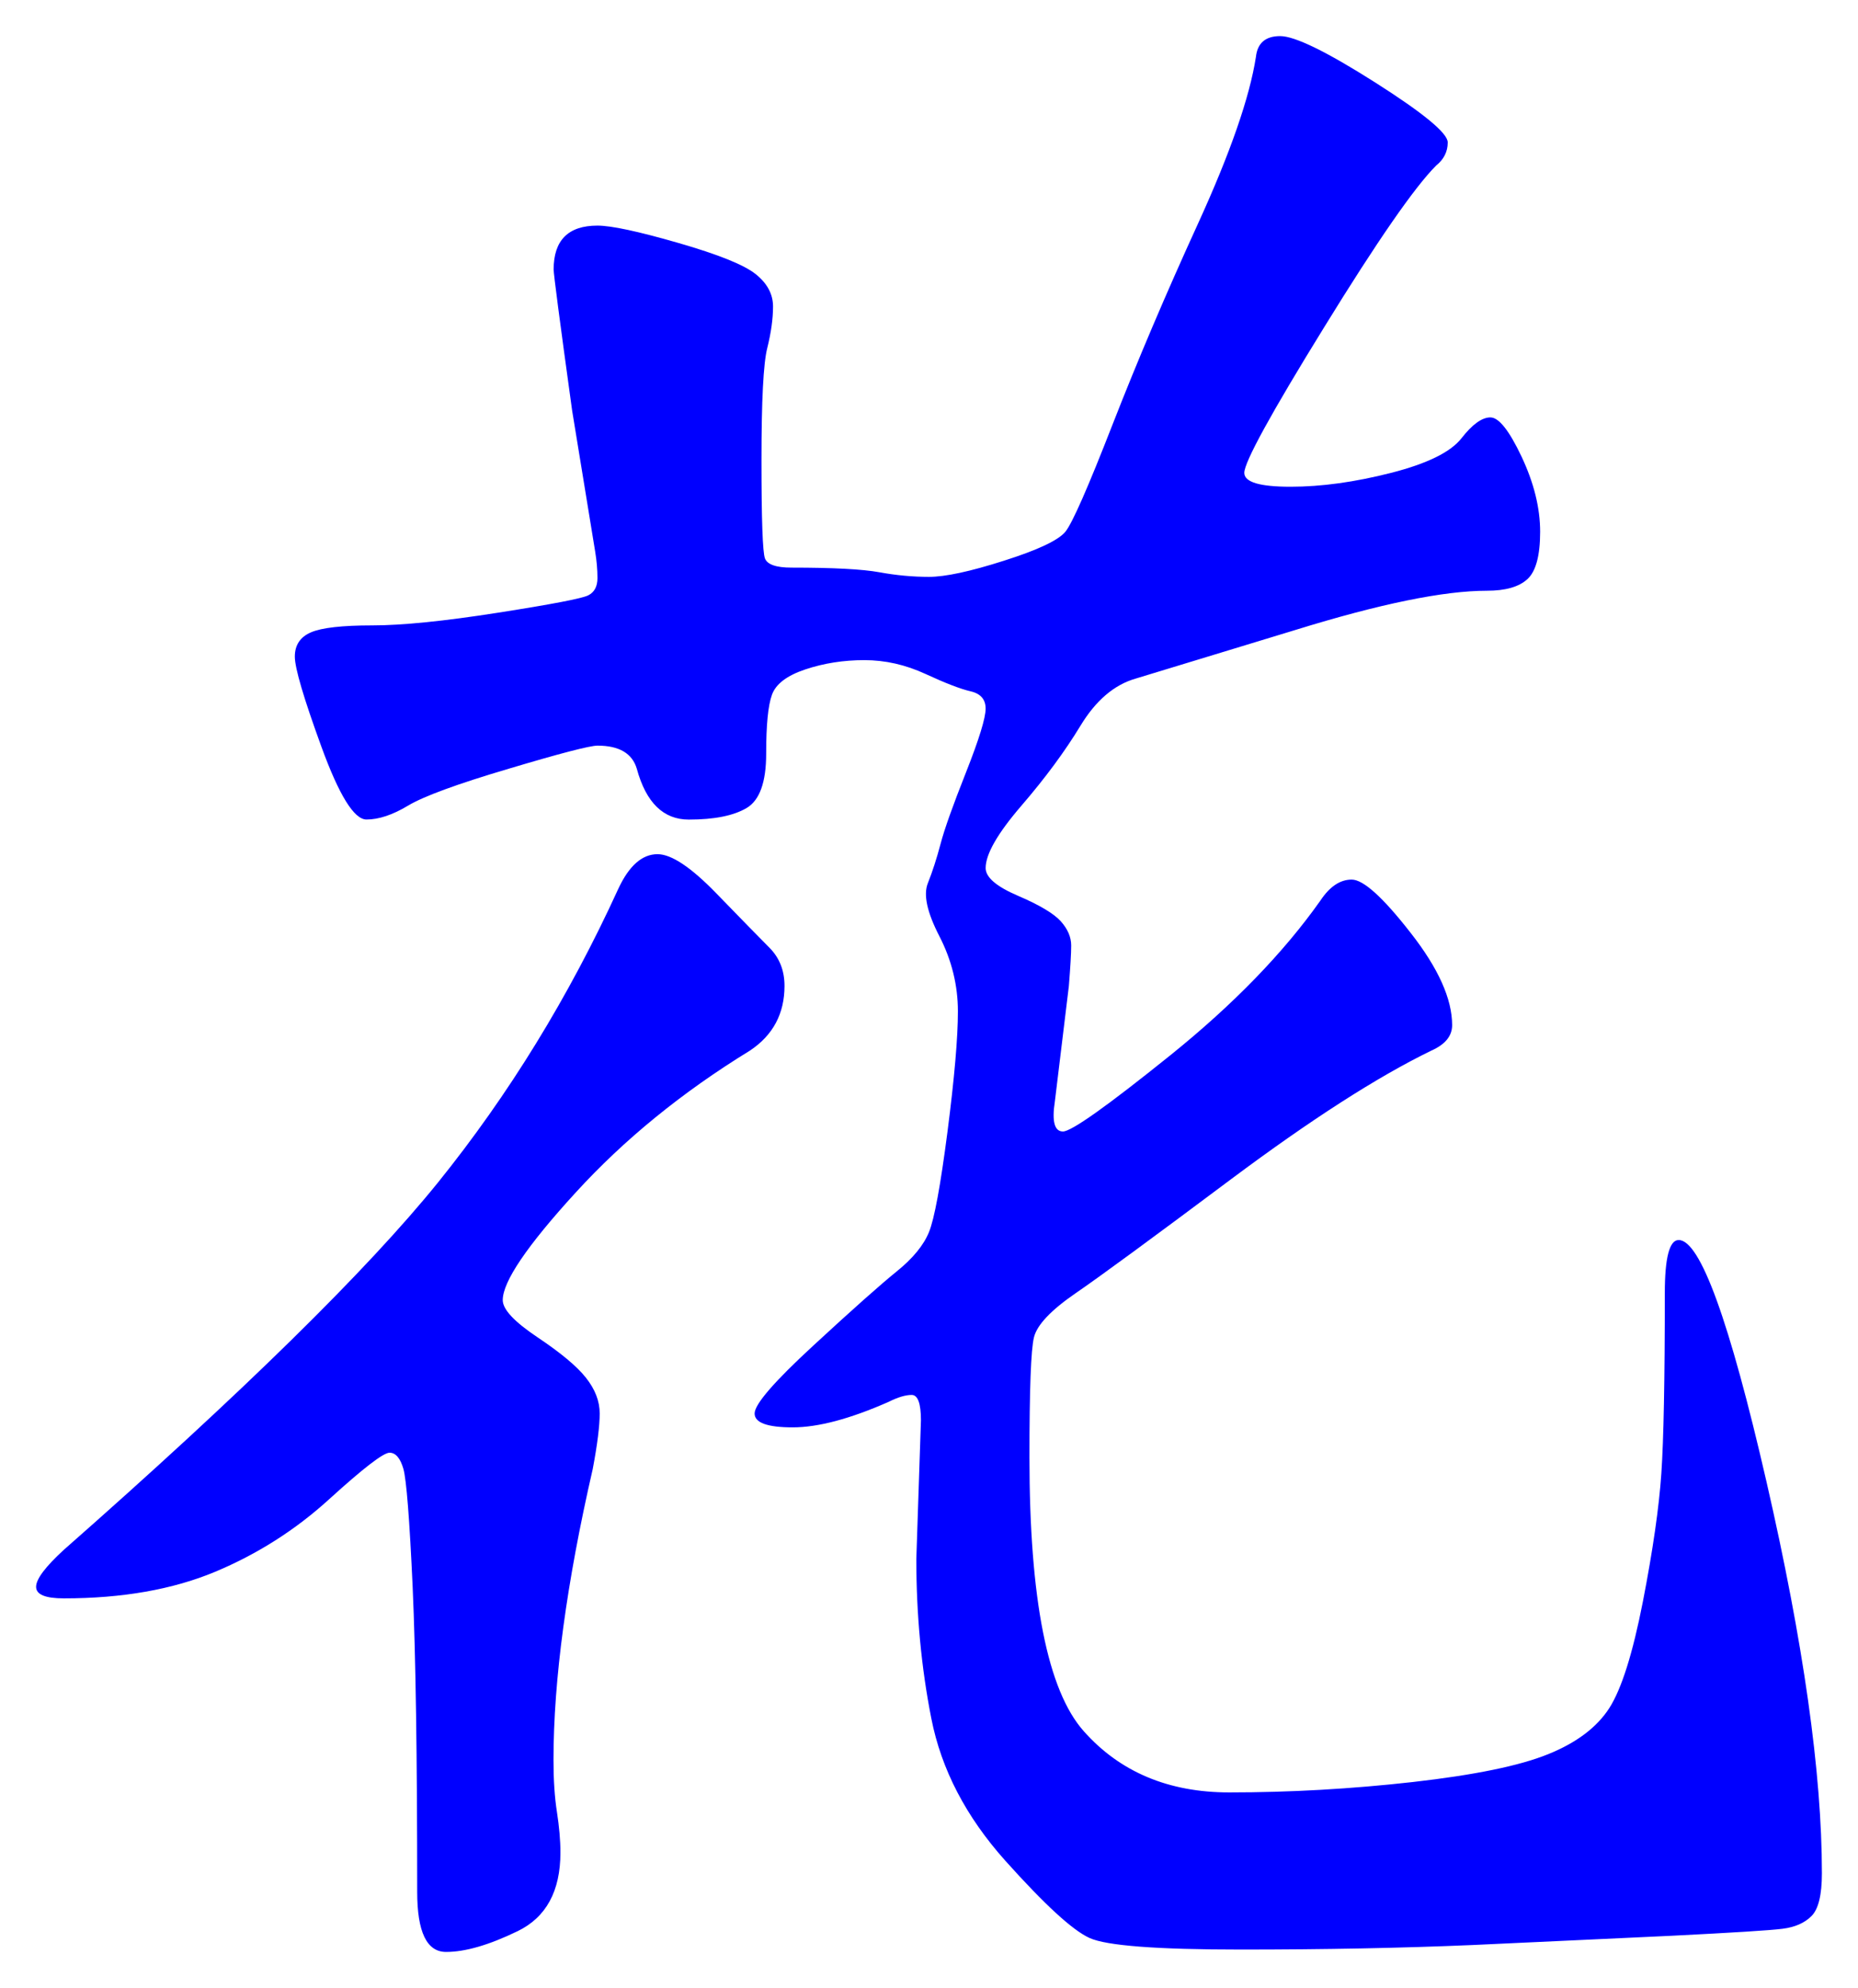 <svg xmlns="http://www.w3.org/2000/svg" xmlns:xlink="http://www.w3.org/1999/xlink" version="1.1" id="图层_1" x="0px" y="0px" width="25.737" height="27.529" viewBox="2.564 0.143 25.737 27.529" enable-background="new 0 0 30 30" xml:space="preserve">
<g>
	<path fill="#0000FF" d="M11.672,11.971c0.192,0,0.464,0.181,0.816,0.544c0.352,0.363,0.597,0.613,0.735,0.752   s0.208,0.315,0.208,0.528c0,0.384-0.159,0.683-0.479,0.896c-0.939,0.576-1.744,1.232-2.416,1.968   c-0.672,0.735-1.008,1.231-1.008,1.487c0,0.129,0.16,0.299,0.479,0.513c0.32,0.214,0.544,0.399,0.672,0.56s0.192,0.326,0.192,0.496   c0,0.172-0.032,0.428-0.096,0.768c-0.363,1.58-0.544,2.924-0.544,4.032c0,0.277,0.016,0.518,0.048,0.721   c0.031,0.202,0.048,0.389,0.048,0.56c0,0.533-0.197,0.896-0.592,1.088c-0.396,0.192-0.726,0.288-0.992,0.288   c-0.268,0-0.4-0.277-0.4-0.832c0-1.877-0.021-3.285-0.063-4.224c-0.043-0.939-0.086-1.482-0.128-1.633   c-0.043-0.148-0.107-0.224-0.192-0.224c-0.085,0-0.363,0.214-0.832,0.64c-0.469,0.428-0.998,0.764-1.584,1.009   c-0.587,0.245-1.286,0.368-2.096,0.368c-0.256,0-0.384-0.053-0.384-0.16s0.128-0.277,0.384-0.512   c2.474-2.177,4.202-3.873,5.184-5.088c0.981-1.217,1.813-2.571,2.496-4.064C11.277,12.131,11.459,11.971,11.672,11.971z    M17.176,15.395c-0.043,0.277-0.005,0.416,0.112,0.416s0.613-0.352,1.488-1.056c0.874-0.704,1.567-1.418,2.08-2.144   c0.128-0.192,0.271-0.288,0.432-0.288s0.432,0.245,0.815,0.736c0.385,0.491,0.576,0.917,0.576,1.28   c0,0.149-0.096,0.267-0.288,0.352c-0.747,0.363-1.669,0.956-2.768,1.776c-1.099,0.822-1.819,1.35-2.16,1.584   c-0.342,0.235-0.533,0.438-0.576,0.608s-0.063,0.726-0.063,1.664c0,1.963,0.25,3.227,0.752,3.792   c0.501,0.564,1.173,0.848,2.016,0.848s1.69-0.048,2.544-0.144c0.854-0.097,1.478-0.225,1.872-0.385   c0.395-0.159,0.677-0.373,0.849-0.64c0.17-0.267,0.324-0.757,0.464-1.472c0.139-0.715,0.224-1.307,0.256-1.776   c0.032-0.469,0.048-1.301,0.048-2.496c0-0.49,0.064-0.736,0.192-0.736c0.298,0,0.703,1.115,1.216,3.345   c0.512,2.229,0.768,4.037,0.768,5.424c0,0.299-0.048,0.496-0.144,0.592c-0.097,0.097-0.229,0.154-0.4,0.176   s-0.683,0.054-1.536,0.097l-2.752,0.128c-0.981,0.042-2.054,0.063-3.216,0.063c-1.163,0-1.861-0.053-2.096-0.16   c-0.235-0.106-0.624-0.464-1.168-1.071c-0.544-0.608-0.886-1.265-1.024-1.968c-0.139-0.704-0.208-1.44-0.208-2.209l0.064-1.92   c0-0.234-0.043-0.352-0.128-0.352c-0.086,0-0.192,0.032-0.32,0.096c-0.533,0.235-0.976,0.353-1.328,0.353   c-0.352,0-0.528-0.064-0.528-0.192s0.272-0.442,0.816-0.943c0.544-0.502,0.928-0.843,1.152-1.024   c0.224-0.181,0.373-0.362,0.447-0.544c0.075-0.182,0.16-0.645,0.257-1.393c0.096-0.746,0.144-1.301,0.144-1.664   c0-0.362-0.086-0.709-0.256-1.04c-0.171-0.331-0.225-0.576-0.16-0.736c0.064-0.16,0.122-0.341,0.176-0.544   c0.053-0.203,0.171-0.533,0.353-0.992c0.181-0.458,0.271-0.752,0.271-0.88s-0.069-0.208-0.208-0.24   c-0.139-0.032-0.347-0.112-0.624-0.24s-0.56-0.192-0.848-0.192s-0.561,0.043-0.816,0.128c-0.256,0.085-0.411,0.203-0.464,0.352   c-0.054,0.149-0.08,0.421-0.08,0.816c0,0.395-0.091,0.646-0.271,0.752c-0.182,0.107-0.448,0.16-0.801,0.16   c-0.352,0-0.592-0.235-0.72-0.704c-0.063-0.213-0.245-0.32-0.544-0.32c-0.106,0-0.518,0.107-1.231,0.32   C8.893,11,8.429,11.171,8.216,11.299s-0.405,0.192-0.576,0.192c-0.171,0-0.379-0.336-0.624-1.008   C6.771,9.811,6.648,9.395,6.648,9.235c0-0.16,0.075-0.272,0.224-0.336C7.021,8.835,7.304,8.803,7.72,8.803   c0.416,0,0.997-0.059,1.744-0.176c0.747-0.117,1.163-0.197,1.248-0.24c0.085-0.042,0.128-0.123,0.128-0.24   c0-0.117-0.011-0.24-0.032-0.368l-0.319-1.952c-0.171-1.237-0.256-1.888-0.256-1.952c0-0.405,0.202-0.608,0.607-0.608   c0.192,0,0.565,0.08,1.12,0.24c0.555,0.16,0.912,0.304,1.072,0.432s0.24,0.277,0.24,0.448s-0.027,0.363-0.08,0.576   c-0.054,0.213-0.08,0.731-0.08,1.552s0.016,1.275,0.048,1.36c0.032,0.085,0.154,0.128,0.368,0.128c0.575,0,0.98,0.021,1.216,0.064   c0.234,0.043,0.464,0.064,0.688,0.064c0.225,0,0.571-0.074,1.04-0.224c0.47-0.149,0.752-0.283,0.849-0.4   c0.096-0.117,0.314-0.613,0.655-1.488c0.342-0.875,0.736-1.803,1.185-2.784c0.448-0.981,0.714-1.749,0.8-2.304   c0.021-0.192,0.133-0.288,0.336-0.288c0.202,0,0.64,0.213,1.313,0.64c0.672,0.427,1.008,0.704,1.008,0.832   c0,0.128-0.054,0.235-0.16,0.32c-0.299,0.299-0.816,1.045-1.552,2.24C20.168,5.87,19.8,6.542,19.8,6.691   c0,0.128,0.213,0.192,0.641,0.192c0.426,0,0.89-0.064,1.392-0.192c0.501-0.128,0.826-0.288,0.976-0.48s0.283-0.288,0.4-0.288   s0.261,0.182,0.432,0.544c0.171,0.363,0.257,0.709,0.257,1.04c0,0.331-0.06,0.55-0.177,0.656c-0.117,0.107-0.304,0.16-0.56,0.16   c-0.598,0-1.483,0.181-2.656,0.544l-2.208,0.672c-0.299,0.085-0.555,0.304-0.768,0.656c-0.214,0.352-0.485,0.72-0.816,1.104   c-0.331,0.384-0.496,0.672-0.496,0.864c0,0.128,0.149,0.256,0.448,0.384s0.496,0.246,0.592,0.352   c0.096,0.107,0.145,0.219,0.145,0.336c0,0.118-0.012,0.304-0.032,0.56L17.176,15.395z" stroke-width="1"/>
</g>
</svg>